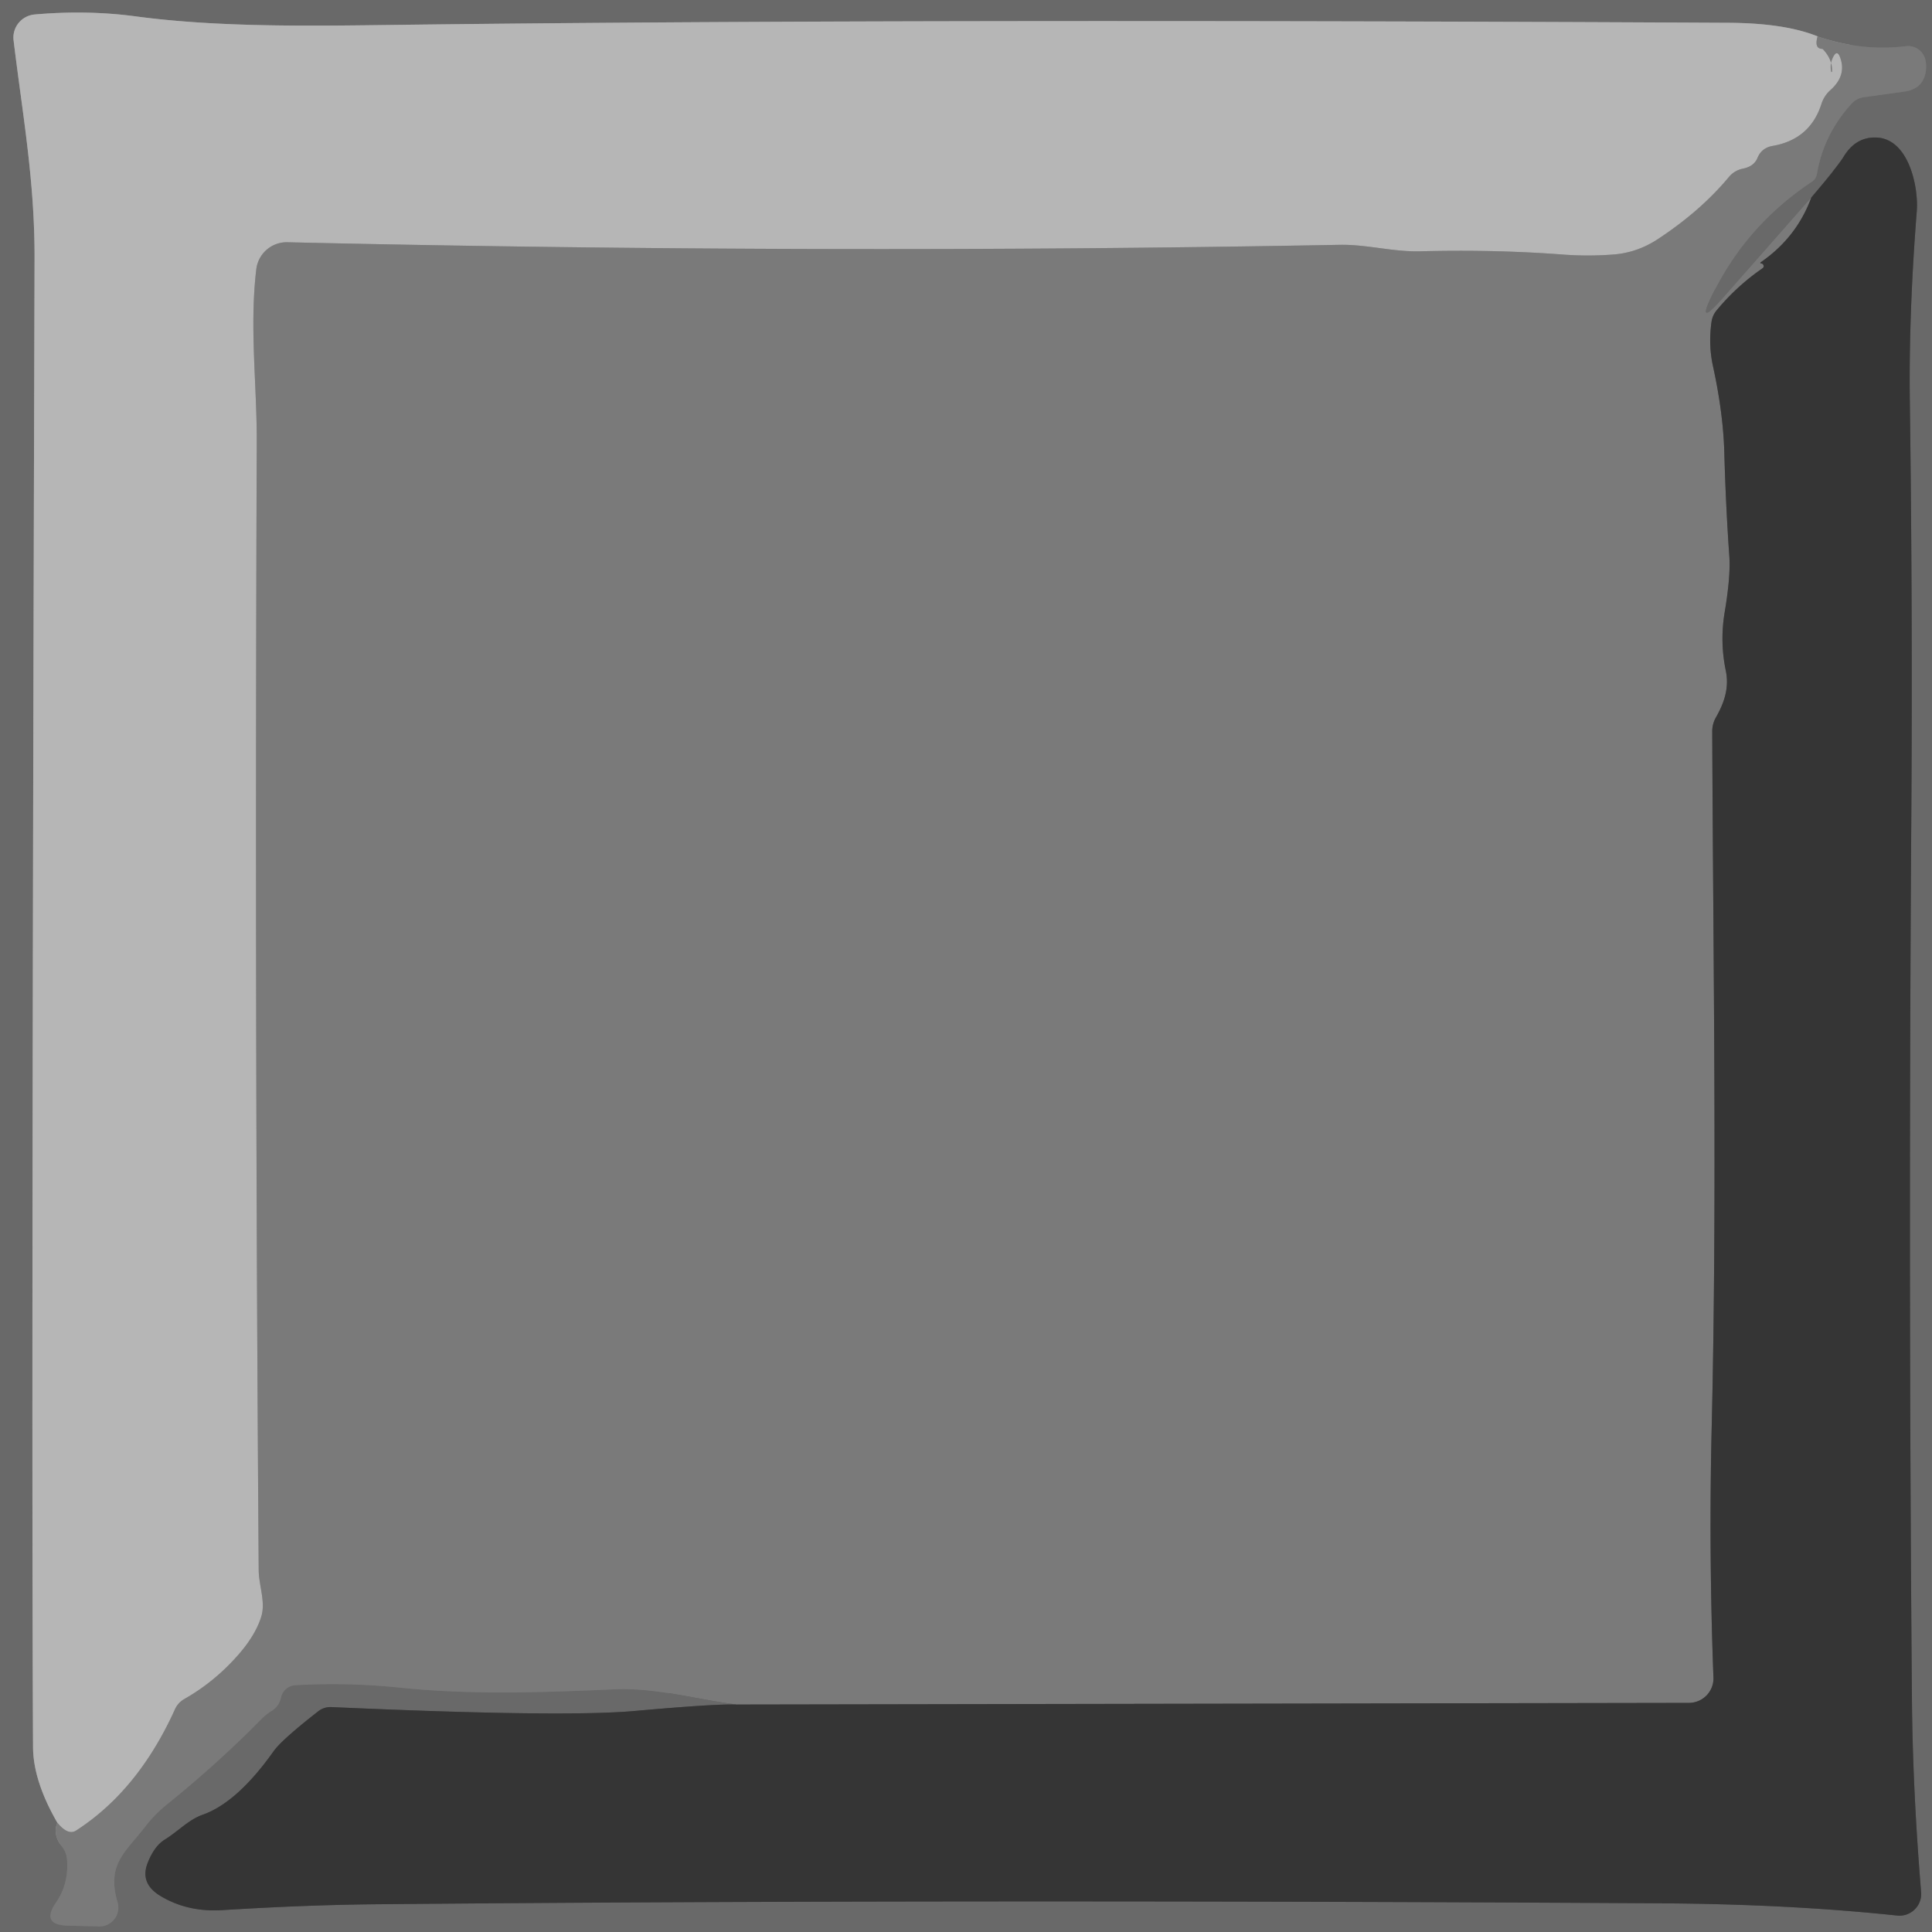 <?xml version="1.0" encoding="UTF-8" standalone="no"?>
<!DOCTYPE svg PUBLIC "-//W3C//DTD SVG 1.1//EN" "http://www.w3.org/Graphics/SVG/1.1/DTD/svg11.dtd">
<svg xmlns="http://www.w3.org/2000/svg" version="1.1" viewBox="0.00 0.00 128.00 128.00">
<g stroke-width="2.00" fill="none" stroke-linecap="butt">
<path stroke="#727272" vector-effect="non-scaling-stroke" d="
  M 3.80 120.76
  Q 3.48 121.54 4.09 122.32
  Q 4.40 122.71 4.44 123.20
  Q 4.57 124.79 3.71 126.05
  Q 2.69 127.53 4.49 127.58
  L 6.56 127.63
  A 1.25 1.25 0.0 0 0 7.79 126.03
  C 7.04 123.49 8.33 122.71 9.65 120.98
  Q 10.25 120.21 11.01 119.59
  Q 14.42 116.84 17.29 113.92
  Q 17.61 113.59 18.00 113.35
  Q 18.49 113.05 18.62 112.45
  A 1.03 1.02 4.8 0 1 19.57 111.65
  Q 22.98 111.45 26.50 111.81
  C 31.21 112.30 35.96 112.13 40.70 111.92
  C 43.45 111.80 46.05 112.58 48.80 112.93"
/>
<path stroke="#4f4f4f" vector-effect="non-scaling-stroke" d="
  M 48.80 112.93
  Q 47.38 112.88 42.00 113.36
  Q 37.18 113.78 21.99 113.10
  Q 21.48 113.07 21.08 113.38
  Q 18.66 115.27 18.13 116.02
  Q 15.72 119.42 13.43 120.23
  C 12.51 120.55 11.80 121.33 10.93 121.87
  Q 10.21 122.31 9.77 123.46
  Q 9.27 124.78 10.61 125.60
  Q 12.42 126.70 14.74 126.55
  Q 20.38 126.20 25.10 126.16
  Q 63.00 125.82 110.01 126.10
  Q 118.51 126.15 125.69 126.91
  A 1.44 1.44 0.0 0 0 127.28 125.36
  Q 126.72 118.62 126.67 112.50
  Q 126.43 83.67 126.63 54.02
  Q 126.72 40.54 126.53 26.50
  Q 126.46 20.75 126.99 14.01
  C 127.12 12.42 126.47 9.17 124.29 9.11
  Q 122.94 9.07 122.14 10.39
  Q 121.77 11.00 120.01 13.07"
/>
<path stroke="#727272" vector-effect="non-scaling-stroke" d="
  M 120.01 13.07
  L 114.15 19.73
  Q 112.25 21.89 113.55 19.32
  Q 115.81 14.85 120.03 12.05
  Q 120.32 11.86 120.38 11.51
  Q 120.82 8.90 122.68 6.86
  A 1.33 1.31 -72.0 0 1 123.49 6.44
  L 126.16 6.07
  Q 127.56 5.87 127.61 4.46
  Q 127.62 4.18 127.55 3.92
  A 1.18 1.17 -10.7 0 0 126.27 3.06
  Q 123.36 3.42 120.42 2.41"
/>
<path stroke="#909090" vector-effect="non-scaling-stroke" d="
  M 120.42 2.41
  Q 118.25 1.53 114.50 1.51
  Q 59.24 1.23 26.15 1.65
  C 20.62 1.72 14.51 1.82 9.03 1.09
  Q 5.79 0.65 2.29 0.96
  A 1.54 1.53 -6.0 0 0 0.90 2.67
  C 1.50 7.64 2.30 11.92 2.29 17.12
  Q 2.07 93.48 2.19 115.75
  Q 2.20 117.99 3.80 120.76"
/>
<path stroke="#989898" vector-effect="non-scaling-stroke" d="
  M 120.42 2.41
  Q 120.18 3.24 120.75 3.24
  Q 121.41 3.91 121.38 4.74
  A 0.03 0.03 0.0 0 1 121.32 4.75
  Q 121.22 4.28 121.42 3.84
  Q 121.72 3.19 121.94 3.88
  Q 122.32 5.03 121.28 5.96
  Q 120.86 6.33 120.68 6.87
  Q 119.93 9.24 117.43 9.67
  Q 116.70 9.80 116.43 10.48
  Q 116.20 11.02 115.49 11.17
  Q 114.92 11.28 114.54 11.73
  Q 112.68 13.97 109.84 15.84
  Q 108.47 16.74 106.91 16.86
  Q 105.25 16.99 103.62 16.87
  Q 99.04 16.52 94.08 16.65
  C 92.26 16.69 90.57 16.19 88.76 16.22
  Q 54.52 16.86 19.04 16.05
  A 2.03 2.03 0.0 0 0 16.98 17.84
  C 16.52 21.68 17.03 25.52 17.01 29.38
  Q 16.87 67.77 17.14 104.03
  C 17.15 105.04 17.60 106.11 17.32 107.07
  A 7.40 3.77 -31.8 0 1 15.73 109.70
  Q 14.19 111.44 12.22 112.56
  Q 11.78 112.81 11.58 113.27
  Q 9.15 118.63 5.04 121.28
  Q 4.51 121.62 3.80 120.76"
/>
<path stroke="#585858" vector-effect="non-scaling-stroke" d="
  M 120.01 13.07
  Q 119.04 15.72 116.69 17.35
  Q 116.55 17.45 116.72 17.46
  Q 116.77 17.47 116.80 17.51
  Q 116.92 17.67 116.75 17.79
  Q 115.06 18.96 113.74 20.55
  A 1.55 1.50 69.7 0 0 113.39 21.34
  Q 113.18 22.86 113.49 24.26
  Q 114.17 27.38 114.24 30.00
  Q 114.34 33.56 114.57 36.82
  Q 114.67 38.15 114.26 40.59
  Q 113.94 42.52 114.34 44.44
  C 114.57 45.57 114.24 46.55 113.69 47.52
  Q 113.43 47.97 113.44 48.49
  C 113.50 63.89 113.77 79.29 113.40 94.71
  Q 113.21 102.94 113.52 111.13
  A 1.63 1.62 -1.2 0 1 111.89 112.82
  L 48.80 112.93"
/>
</g>
<path fill="#696969" d="
  M 0.00 0.00
  L 128.00 0.00
  L 128.00 128.00
  L 0.00 128.00
  L 0.00 0.00
  Z
  M 3.80 120.76
  Q 3.48 121.54 4.09 122.32
  Q 4.40 122.71 4.44 123.20
  Q 4.57 124.79 3.71 126.05
  Q 2.69 127.53 4.49 127.58
  L 6.56 127.63
  A 1.25 1.25 0.0 0 0 7.79 126.03
  C 7.04 123.49 8.33 122.71 9.65 120.98
  Q 10.25 120.21 11.01 119.59
  Q 14.42 116.84 17.29 113.92
  Q 17.61 113.59 18.00 113.35
  Q 18.49 113.05 18.62 112.45
  A 1.03 1.02 4.8 0 1 19.57 111.65
  Q 22.98 111.45 26.50 111.81
  C 31.21 112.30 35.96 112.13 40.70 111.92
  C 43.45 111.80 46.05 112.58 48.80 112.93
  Q 47.38 112.88 42.00 113.36
  Q 37.18 113.78 21.99 113.10
  Q 21.48 113.07 21.08 113.38
  Q 18.66 115.27 18.13 116.02
  Q 15.72 119.42 13.43 120.23
  C 12.51 120.55 11.80 121.33 10.93 121.87
  Q 10.21 122.31 9.77 123.46
  Q 9.27 124.78 10.61 125.60
  Q 12.42 126.70 14.74 126.55
  Q 20.38 126.20 25.10 126.16
  Q 63.00 125.82 110.01 126.10
  Q 118.51 126.15 125.69 126.91
  A 1.44 1.44 0.0 0 0 127.28 125.36
  Q 126.72 118.62 126.67 112.50
  Q 126.43 83.67 126.63 54.02
  Q 126.72 40.54 126.53 26.50
  Q 126.46 20.75 126.99 14.01
  C 127.12 12.42 126.47 9.17 124.29 9.11
  Q 122.94 9.07 122.14 10.39
  Q 121.77 11.00 120.01 13.07
  L 114.15 19.73
  Q 112.25 21.89 113.55 19.32
  Q 115.81 14.85 120.03 12.05
  Q 120.32 11.86 120.38 11.51
  Q 120.82 8.90 122.68 6.86
  A 1.33 1.31 -72.0 0 1 123.49 6.44
  L 126.16 6.07
  Q 127.56 5.87 127.61 4.46
  Q 127.62 4.18 127.55 3.92
  A 1.18 1.17 -10.7 0 0 126.27 3.06
  Q 123.36 3.42 120.42 2.41
  Q 118.25 1.53 114.50 1.51
  Q 59.24 1.23 26.15 1.65
  C 20.62 1.72 14.51 1.82 9.03 1.09
  Q 5.79 0.65 2.29 0.96
  A 1.54 1.53 -6.0 0 0 0.90 2.67
  C 1.50 7.64 2.30 11.92 2.29 17.12
  Q 2.07 93.48 2.19 115.75
  Q 2.20 117.99 3.80 120.76
  Z"
/>
<path fill="#b6b6b6" d="
  M 120.42 2.41
  Q 120.18 3.24 120.75 3.24
  Q 121.41 3.91 121.38 4.74
  A 0.03 0.03 0.0 0 1 121.32 4.75
  Q 121.22 4.28 121.42 3.84
  Q 121.72 3.19 121.94 3.88
  Q 122.32 5.03 121.28 5.96
  Q 120.86 6.33 120.68 6.87
  Q 119.93 9.24 117.43 9.67
  Q 116.70 9.80 116.43 10.48
  Q 116.20 11.02 115.49 11.17
  Q 114.92 11.28 114.54 11.73
  Q 112.68 13.97 109.84 15.84
  Q 108.47 16.74 106.91 16.86
  Q 105.25 16.99 103.62 16.87
  Q 99.04 16.52 94.08 16.65
  C 92.26 16.69 90.57 16.19 88.76 16.22
  Q 54.52 16.86 19.04 16.05
  A 2.03 2.03 0.0 0 0 16.98 17.84
  C 16.52 21.68 17.03 25.52 17.01 29.38
  Q 16.87 67.77 17.14 104.03
  C 17.15 105.04 17.60 106.11 17.32 107.07
  A 7.40 3.77 -31.8 0 1 15.73 109.70
  Q 14.19 111.44 12.22 112.56
  Q 11.78 112.81 11.58 113.27
  Q 9.15 118.63 5.04 121.28
  Q 4.51 121.62 3.80 120.76
  Q 2.20 117.99 2.19 115.75
  Q 2.07 93.48 2.29 17.12
  C 2.30 11.92 1.50 7.64 0.90 2.67
  A 1.54 1.53 -6.0 0 1 2.29 0.96
  Q 5.79 0.65 9.03 1.09
  C 14.51 1.82 20.62 1.72 26.15 1.65
  Q 59.24 1.23 114.50 1.51
  Q 118.25 1.53 120.42 2.41
  Z"
/>
<path fill="#7a7a7a" d="
  M 120.42 2.41
  Q 123.36 3.42 126.27 3.06
  A 1.18 1.17 -10.7 0 1 127.55 3.92
  Q 127.62 4.18 127.61 4.46
  Q 127.56 5.87 126.16 6.07
  L 123.49 6.44
  A 1.33 1.31 -72.0 0 0 122.68 6.86
  Q 120.82 8.90 120.38 11.51
  Q 120.32 11.86 120.03 12.05
  Q 115.81 14.85 113.55 19.32
  Q 112.25 21.89 114.15 19.73
  L 120.01 13.07
  Q 119.04 15.72 116.69 17.35
  Q 116.55 17.45 116.72 17.46
  Q 116.77 17.47 116.80 17.51
  Q 116.92 17.67 116.75 17.79
  Q 115.06 18.96 113.74 20.55
  A 1.55 1.50 69.7 0 0 113.39 21.34
  Q 113.18 22.86 113.49 24.26
  Q 114.17 27.38 114.24 30.00
  Q 114.34 33.56 114.57 36.82
  Q 114.67 38.15 114.26 40.59
  Q 113.94 42.52 114.34 44.44
  C 114.57 45.57 114.24 46.55 113.69 47.52
  Q 113.43 47.97 113.44 48.49
  C 113.50 63.89 113.77 79.29 113.40 94.71
  Q 113.21 102.94 113.52 111.13
  A 1.63 1.62 -1.2 0 1 111.89 112.82
  L 48.80 112.93
  C 46.05 112.58 43.45 111.80 40.70 111.92
  C 35.96 112.13 31.21 112.30 26.50 111.81
  Q 22.98 111.45 19.57 111.65
  A 1.03 1.02 4.8 0 0 18.62 112.45
  Q 18.49 113.05 18.00 113.35
  Q 17.61 113.59 17.29 113.92
  Q 14.42 116.84 11.01 119.59
  Q 10.25 120.21 9.65 120.98
  C 8.33 122.71 7.04 123.49 7.79 126.03
  A 1.25 1.25 0.0 0 1 6.56 127.63
  L 4.49 127.58
  Q 2.69 127.53 3.71 126.05
  Q 4.57 124.79 4.44 123.20
  Q 4.40 122.71 4.09 122.32
  Q 3.48 121.54 3.80 120.76
  Q 4.51 121.62 5.04 121.28
  Q 9.15 118.63 11.58 113.27
  Q 11.78 112.81 12.22 112.56
  Q 14.19 111.44 15.73 109.70
  A 7.40 3.77 -31.8 0 0 17.32 107.07
  C 17.60 106.11 17.15 105.04 17.14 104.03
  Q 16.87 67.77 17.01 29.38
  C 17.03 25.52 16.52 21.68 16.98 17.84
  A 2.03 2.03 0.0 0 1 19.04 16.05
  Q 54.52 16.86 88.76 16.22
  C 90.57 16.19 92.26 16.69 94.08 16.65
  Q 99.04 16.52 103.62 16.87
  Q 105.25 16.99 106.91 16.86
  Q 108.47 16.74 109.84 15.84
  Q 112.68 13.97 114.54 11.73
  Q 114.92 11.28 115.49 11.17
  Q 116.20 11.02 116.43 10.48
  Q 116.70 9.80 117.43 9.67
  Q 119.93 9.24 120.68 6.87
  Q 120.86 6.33 121.28 5.96
  Q 122.32 5.03 121.94 3.88
  Q 121.72 3.19 121.42 3.84
  Q 121.22 4.28 121.32 4.75
  A 0.03 0.03 0.0 0 0 121.38 4.74
  Q 121.41 3.91 120.75 3.24
  Q 120.18 3.24 120.42 2.41
  Z"
/>
<path fill="#353535" d="
  M 48.80 112.93
  L 111.89 112.82
  A 1.63 1.62 -1.2 0 0 113.52 111.13
  Q 113.21 102.94 113.40 94.71
  C 113.77 79.29 113.50 63.89 113.44 48.49
  Q 113.43 47.97 113.69 47.52
  C 114.24 46.55 114.57 45.57 114.34 44.44
  Q 113.94 42.52 114.26 40.59
  Q 114.67 38.15 114.57 36.82
  Q 114.34 33.56 114.24 30.00
  Q 114.17 27.38 113.49 24.26
  Q 113.18 22.86 113.39 21.34
  A 1.55 1.50 69.7 0 1 113.74 20.55
  Q 115.06 18.96 116.75 17.79
  Q 116.92 17.67 116.80 17.51
  Q 116.77 17.47 116.72 17.46
  Q 116.55 17.45 116.69 17.35
  Q 119.04 15.72 120.01 13.07
  Q 121.77 11.00 122.14 10.39
  Q 122.94 9.07 124.29 9.11
  C 126.47 9.17 127.12 12.42 126.99 14.01
  Q 126.46 20.75 126.53 26.50
  Q 126.72 40.54 126.63 54.02
  Q 126.43 83.67 126.67 112.50
  Q 126.72 118.62 127.28 125.36
  A 1.44 1.44 0.0 0 1 125.69 126.91
  Q 118.51 126.15 110.01 126.10
  Q 63.00 125.82 25.10 126.16
  Q 20.38 126.20 14.74 126.55
  Q 12.42 126.70 10.61 125.60
  Q 9.27 124.78 9.77 123.46
  Q 10.21 122.31 10.93 121.87
  C 11.80 121.33 12.51 120.55 13.43 120.23
  Q 15.72 119.42 18.13 116.02
  Q 18.66 115.27 21.08 113.38
  Q 21.48 113.07 21.99 113.10
  Q 37.18 113.78 42.00 113.36
  Q 47.38 112.88 48.80 112.93
  Z"
/>
</svg>
